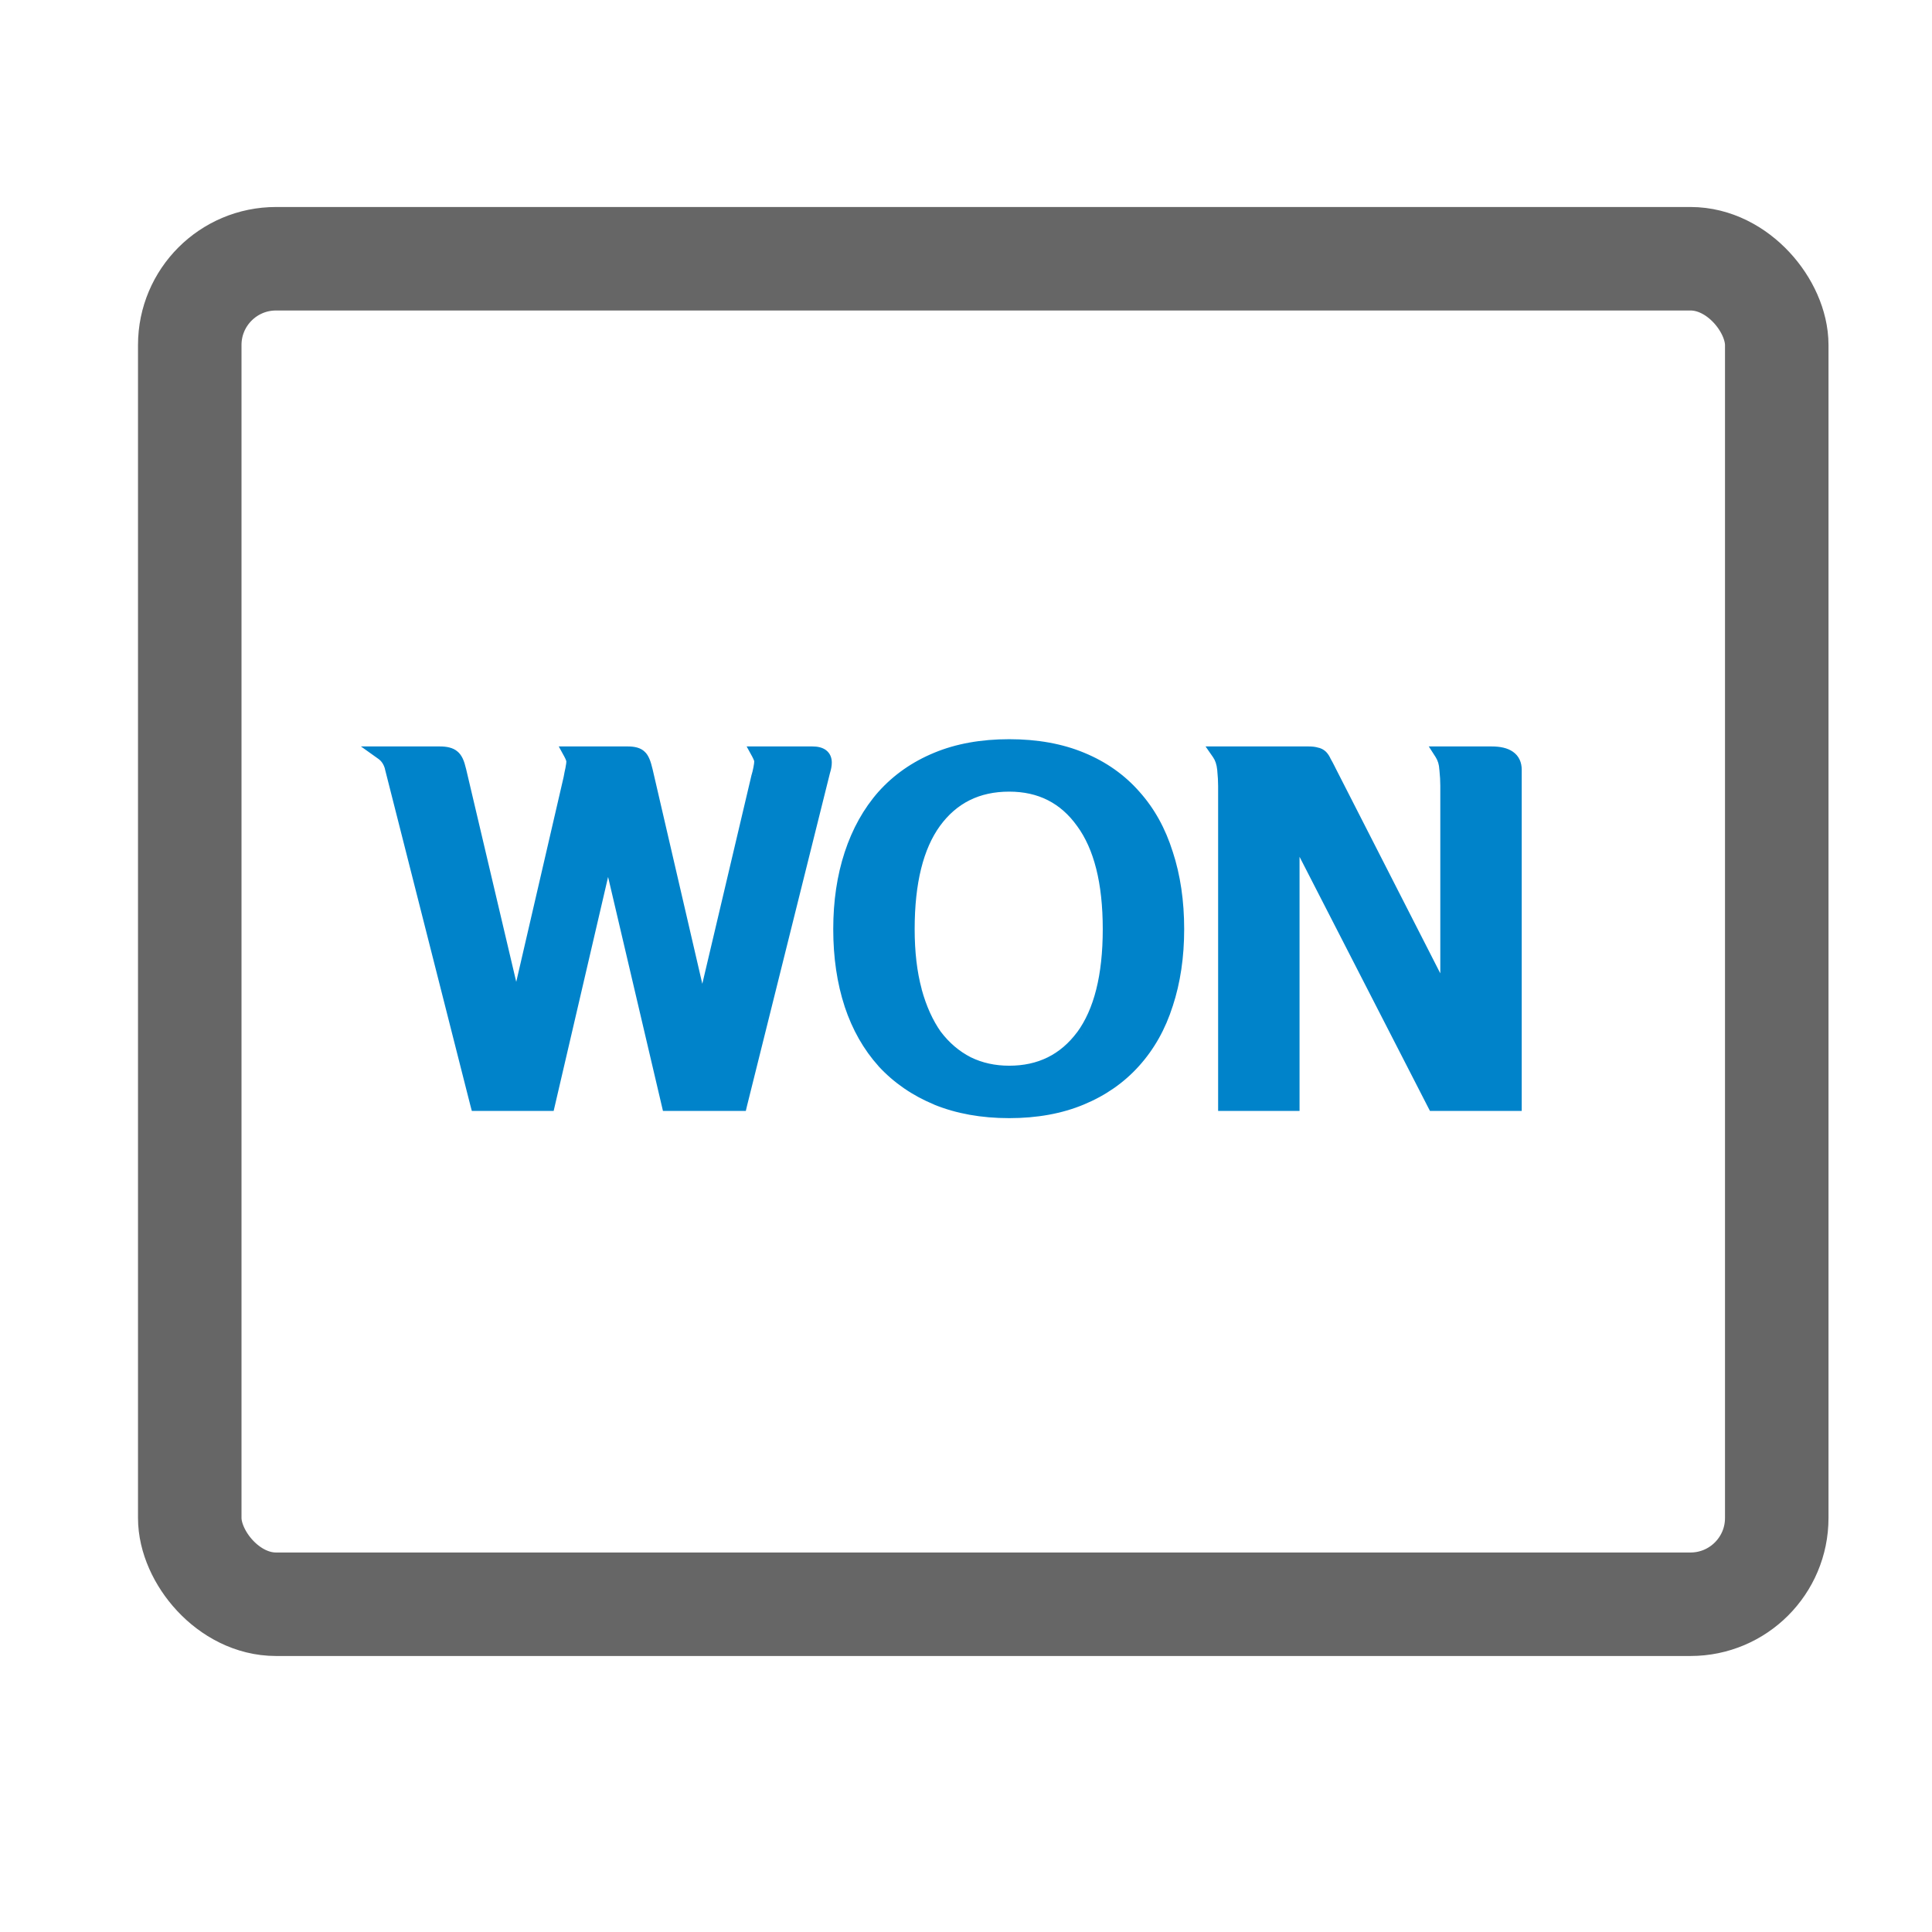 <svg width="28" height="28" viewBox="0 0 28 28" fill="none" xmlns="http://www.w3.org/2000/svg">
<path d="M9.099 10.918C9.183 10.918 9.242 10.934 9.274 10.967C9.307 10.995 9.335 11.06 9.358 11.163L10.177 14.698L10.989 11.254C10.999 11.226 11.008 11.189 11.017 11.142C11.027 11.095 11.031 11.058 11.031 11.03C11.031 11.007 11.017 10.969 10.989 10.918H11.773C11.895 10.918 11.955 10.962 11.955 11.051C11.955 11.084 11.948 11.123 11.934 11.17L10.73 16H9.687L8.812 12.269L7.944 16H6.915L5.676 11.121C5.653 11.032 5.609 10.965 5.543 10.918H6.376C6.465 10.918 6.528 10.934 6.565 10.967C6.603 10.995 6.633 11.06 6.656 11.163L7.482 14.67L8.266 11.282C8.276 11.231 8.285 11.184 8.294 11.142C8.304 11.095 8.308 11.06 8.308 11.037C8.308 11.009 8.294 10.969 8.266 10.918H9.099ZM17.062 13.466C17.062 13.863 17.008 14.224 16.901 14.551C16.798 14.873 16.642 15.151 16.432 15.384C16.227 15.613 15.972 15.79 15.669 15.916C15.366 16.042 15.018 16.105 14.626 16.105C14.234 16.105 13.884 16.042 13.576 15.916C13.273 15.79 13.016 15.613 12.806 15.384C12.601 15.155 12.444 14.88 12.337 14.558C12.23 14.231 12.176 13.867 12.176 13.466C12.176 13.069 12.23 12.708 12.337 12.381C12.444 12.054 12.601 11.774 12.806 11.541C13.016 11.308 13.273 11.128 13.576 11.002C13.879 10.876 14.229 10.813 14.626 10.813C15.023 10.813 15.373 10.876 15.676 11.002C15.979 11.128 16.234 11.308 16.439 11.541C16.644 11.77 16.798 12.047 16.901 12.374C17.008 12.701 17.062 13.065 17.062 13.466ZM16.082 13.466C16.082 12.785 15.951 12.267 15.69 11.912C15.433 11.553 15.079 11.373 14.626 11.373C14.164 11.373 13.802 11.553 13.541 11.912C13.284 12.267 13.156 12.785 13.156 13.466C13.156 13.802 13.191 14.101 13.261 14.362C13.331 14.619 13.429 14.836 13.555 15.013C13.686 15.186 13.842 15.319 14.024 15.412C14.206 15.501 14.407 15.545 14.626 15.545C15.074 15.545 15.429 15.37 15.69 15.02C15.951 14.665 16.082 14.147 16.082 13.466ZM20.974 14.523V11.387C20.974 11.317 20.97 11.238 20.96 11.149C20.956 11.06 20.932 10.983 20.89 10.918H21.618C21.842 10.918 21.954 10.997 21.954 11.156V16H20.785L18.734 12.003V16H17.754V11.394C17.754 11.324 17.75 11.242 17.74 11.149C17.731 11.056 17.705 10.979 17.663 10.918H18.965C19.012 10.918 19.049 10.923 19.077 10.932C19.105 10.937 19.129 10.948 19.147 10.967C19.166 10.986 19.182 11.011 19.196 11.044C19.215 11.077 19.236 11.116 19.259 11.163L20.974 14.523Z" fill="#0083CA"/>
<path d="M9.274 10.967L9.203 11.038L9.209 11.043L9.274 10.967ZM9.358 11.163L9.261 11.185L9.261 11.186L9.358 11.163ZM10.177 14.698L10.08 14.721L10.275 14.721L10.177 14.698ZM10.989 11.254L10.894 11.222L10.892 11.231L10.989 11.254ZM11.017 11.142L10.919 11.122L10.919 11.122L11.017 11.142ZM10.989 10.918V10.818H10.821L10.902 10.966L10.989 10.918ZM11.934 11.17L11.838 11.141L11.837 11.146L11.934 11.17ZM10.73 16V16.1H10.809L10.827 16.024L10.73 16ZM9.687 16L9.59 16.023L9.608 16.1H9.687V16ZM8.812 12.269L8.91 12.246L8.715 12.246L8.812 12.269ZM7.944 16V16.1H8.024L8.042 16.023L7.944 16ZM6.915 16L6.818 16.025L6.838 16.1H6.915V16ZM5.676 11.121L5.773 11.096L5.773 11.096L5.676 11.121ZM5.543 10.918V10.818H5.231L5.485 10.999L5.543 10.918ZM6.565 10.967L6.499 11.043L6.505 11.047L6.565 10.967ZM6.656 11.163L6.559 11.185L6.559 11.186L6.656 11.163ZM7.482 14.67L7.385 14.693L7.58 14.693L7.482 14.67ZM8.266 11.282L8.364 11.305L8.365 11.3L8.266 11.282ZM8.294 11.142L8.392 11.164L8.392 11.162L8.294 11.142ZM8.266 10.918V10.818H8.098L8.179 10.966L8.266 10.918ZM9.099 11.018C9.177 11.018 9.2 11.034 9.204 11.038L9.345 10.896C9.283 10.834 9.19 10.818 9.099 10.818V11.018ZM9.209 11.043C9.209 11.043 9.216 11.05 9.228 11.076C9.239 11.101 9.25 11.137 9.261 11.185L9.456 11.141C9.443 11.086 9.429 11.038 9.412 10.998C9.395 10.959 9.373 10.919 9.339 10.891L9.209 11.043ZM9.261 11.186L10.08 14.721L10.275 14.675L9.456 11.14L9.261 11.186ZM10.275 14.721L11.087 11.277L10.892 11.231L10.08 14.675L10.275 14.721ZM11.084 11.286C11.095 11.252 11.106 11.21 11.115 11.162L10.919 11.122C10.91 11.167 10.902 11.2 10.895 11.222L11.084 11.286ZM11.115 11.162C11.125 11.112 11.131 11.068 11.131 11.03H10.931C10.931 11.048 10.928 11.078 10.919 11.122L11.115 11.162ZM11.131 11.03C11.131 11.001 11.123 10.973 11.114 10.949C11.105 10.925 11.092 10.898 11.077 10.87L10.902 10.966C10.914 10.989 10.922 11.007 10.927 11.02C10.933 11.034 10.931 11.036 10.931 11.03H11.131ZM10.989 11.018H11.773V10.818H10.989V11.018ZM11.773 11.018C11.825 11.018 11.845 11.028 11.851 11.032C11.853 11.033 11.853 11.034 11.853 11.034C11.854 11.035 11.855 11.04 11.855 11.051H12.055C12.055 10.981 12.03 10.915 11.969 10.87C11.914 10.83 11.843 10.818 11.773 10.818V11.018ZM11.855 11.051C11.855 11.07 11.851 11.1 11.839 11.141L12.03 11.199C12.046 11.147 12.055 11.097 12.055 11.051H11.855ZM11.837 11.146L10.633 15.976L10.827 16.024L12.031 11.194L11.837 11.146ZM10.73 15.9H9.687V16.1H10.73V15.9ZM9.785 15.977L8.91 12.246L8.715 12.292L9.59 16.023L9.785 15.977ZM8.715 12.246L7.847 15.977L8.042 16.023L8.91 12.292L8.715 12.246ZM7.944 15.9H6.915V16.1H7.944V15.9ZM7.012 15.975L5.773 11.096L5.579 11.146L6.818 16.025L7.012 15.975ZM5.773 11.096C5.745 10.988 5.688 10.899 5.601 10.837L5.485 10.999C5.529 11.031 5.561 11.077 5.58 11.146L5.773 11.096ZM5.543 11.018H6.376V10.818H5.543V11.018ZM6.376 11.018C6.458 11.018 6.49 11.034 6.499 11.042L6.631 10.892C6.566 10.835 6.472 10.818 6.376 10.818V11.018ZM6.505 11.047C6.505 11.047 6.507 11.048 6.511 11.054C6.515 11.059 6.52 11.067 6.525 11.079C6.537 11.103 6.548 11.138 6.559 11.185L6.754 11.141C6.741 11.085 6.726 11.036 6.707 10.995C6.688 10.955 6.662 10.915 6.625 10.887L6.505 11.047ZM6.559 11.186L7.385 14.693L7.58 14.647L6.754 11.14L6.559 11.186ZM7.58 14.693L8.364 11.305L8.169 11.259L7.385 14.648L7.58 14.693ZM8.365 11.3C8.374 11.25 8.383 11.204 8.392 11.164L8.197 11.12C8.187 11.164 8.177 11.212 8.168 11.264L8.365 11.3ZM8.392 11.162C8.402 11.114 8.408 11.071 8.408 11.037H8.208C8.208 11.05 8.205 11.077 8.196 11.122L8.392 11.162ZM8.408 11.037C8.408 10.982 8.383 10.923 8.354 10.87L8.179 10.966C8.191 10.989 8.199 11.006 8.204 11.02C8.208 11.034 8.208 11.039 8.208 11.037H8.408ZM8.266 11.018H9.099V10.818H8.266V11.018ZM16.901 14.551L16.806 14.52L16.806 14.521L16.901 14.551ZM16.432 15.384L16.358 15.317L16.358 15.317L16.432 15.384ZM15.669 15.916L15.707 16.008L15.707 16.008L15.669 15.916ZM13.576 15.916L13.538 16.008L13.538 16.009L13.576 15.916ZM12.806 15.384L12.732 15.451L12.732 15.452L12.806 15.384ZM12.337 14.558L12.242 14.589L12.242 14.59L12.337 14.558ZM12.337 12.381L12.242 12.35L12.337 12.381ZM12.806 11.541L12.732 11.474L12.731 11.475L12.806 11.541ZM13.576 11.002L13.538 10.91L13.576 11.002ZM16.439 11.541L16.364 11.607L16.365 11.608L16.439 11.541ZM16.901 12.374L16.806 12.404L16.806 12.405L16.901 12.374ZM15.69 11.912L15.609 11.97L15.61 11.971L15.69 11.912ZM13.541 11.912L13.46 11.853L13.46 11.853L13.541 11.912ZM13.261 14.362L13.164 14.388L13.165 14.388L13.261 14.362ZM13.555 15.013L13.473 15.071L13.475 15.073L13.555 15.013ZM14.024 15.412L13.978 15.501L13.98 15.502L14.024 15.412ZM15.69 15.02L15.77 15.08L15.771 15.079L15.69 15.02ZM16.962 13.466C16.962 13.854 16.91 14.205 16.806 14.52L16.996 14.582C17.107 14.244 17.162 13.872 17.162 13.466H16.962ZM16.806 14.521C16.707 14.83 16.558 15.095 16.358 15.317L16.506 15.451C16.727 15.206 16.89 14.916 16.996 14.581L16.806 14.521ZM16.358 15.317C16.163 15.534 15.921 15.703 15.631 15.824L15.707 16.008C16.023 15.877 16.29 15.691 16.506 15.451L16.358 15.317ZM15.631 15.824C15.342 15.944 15.007 16.005 14.626 16.005V16.205C15.029 16.205 15.39 16.14 15.707 16.008L15.631 15.824ZM14.626 16.005C14.245 16.005 13.908 15.944 13.614 15.823L13.538 16.009C13.86 16.14 14.223 16.205 14.626 16.205V16.005ZM13.614 15.824C13.324 15.703 13.079 15.534 12.88 15.316L12.732 15.452C12.953 15.692 13.222 15.877 13.538 16.008L13.614 15.824ZM12.88 15.317C12.685 15.1 12.535 14.837 12.432 14.526L12.242 14.59C12.353 14.923 12.516 15.211 12.732 15.451L12.88 15.317ZM12.432 14.527C12.329 14.212 12.276 13.858 12.276 13.466H12.076C12.076 13.876 12.131 14.251 12.242 14.589L12.432 14.527ZM12.276 13.466C12.276 13.078 12.329 12.727 12.432 12.412L12.242 12.35C12.131 12.688 12.076 13.06 12.076 13.466H12.276ZM12.432 12.412C12.536 12.097 12.686 11.829 12.881 11.607L12.731 11.475C12.516 11.719 12.353 12.012 12.242 12.35L12.432 12.412ZM12.88 11.608C13.08 11.386 13.324 11.215 13.614 11.094L13.538 10.91C13.221 11.041 12.952 11.229 12.732 11.474L12.88 11.608ZM13.614 11.094C13.903 10.974 14.24 10.913 14.626 10.913V10.713C14.219 10.713 13.855 10.778 13.538 10.91L13.614 11.094ZM14.626 10.913C15.012 10.913 15.349 10.974 15.638 11.094L15.714 10.91C15.397 10.778 15.033 10.713 14.626 10.713V10.913ZM15.638 11.094C15.928 11.215 16.169 11.386 16.364 11.607L16.514 11.475C16.298 11.229 16.031 11.041 15.714 10.91L15.638 11.094ZM16.365 11.608C16.559 11.825 16.707 12.089 16.806 12.404L16.996 12.344C16.89 12.005 16.729 11.715 16.513 11.474L16.365 11.608ZM16.806 12.405C16.91 12.72 16.962 13.073 16.962 13.466H17.162C17.162 13.056 17.107 12.681 16.996 12.343L16.806 12.405ZM16.182 13.466C16.182 12.774 16.05 12.232 15.771 11.853L15.61 11.971C15.853 12.302 15.982 12.795 15.982 13.466H16.182ZM15.771 11.854C15.495 11.467 15.11 11.273 14.626 11.273V11.473C15.047 11.473 15.371 11.638 15.609 11.97L15.771 11.854ZM14.626 11.273C14.133 11.273 13.741 11.467 13.46 11.853L13.622 11.971C13.864 11.639 14.194 11.473 14.626 11.473V11.273ZM13.46 11.853C13.186 12.232 13.056 12.774 13.056 13.466H13.256C13.256 12.795 13.383 12.301 13.622 11.971L13.46 11.853ZM13.056 13.466C13.056 13.809 13.092 14.116 13.164 14.388L13.358 14.336C13.29 14.085 13.256 13.795 13.256 13.466H13.056ZM13.165 14.388C13.237 14.654 13.339 14.882 13.473 15.071L13.636 14.955C13.519 14.789 13.425 14.584 13.357 14.336L13.165 14.388ZM13.475 15.073C13.614 15.257 13.782 15.4 13.978 15.501L14.07 15.323C13.902 15.237 13.757 15.114 13.635 14.953L13.475 15.073ZM13.98 15.502C14.177 15.598 14.393 15.645 14.626 15.645V15.445C14.421 15.445 14.235 15.404 14.068 15.322L13.98 15.502ZM14.626 15.645C15.105 15.645 15.489 15.456 15.77 15.08L15.61 14.96C15.368 15.284 15.043 15.445 14.626 15.445V15.645ZM15.771 15.079C16.05 14.7 16.182 14.158 16.182 13.466H15.982C15.982 14.137 15.853 14.63 15.61 14.961L15.771 15.079ZM20.974 14.523L20.885 14.569L21.074 14.523H20.974ZM20.96 11.149L20.86 11.154L20.861 11.159L20.96 11.149ZM20.89 10.918V10.818H20.707L20.806 10.972L20.89 10.918ZM21.954 16V16.1H22.054V16H21.954ZM20.785 16L20.696 16.046L20.724 16.1H20.785V16ZM18.734 12.003L18.823 11.957L18.634 12.003H18.734ZM18.734 16V16.1H18.834V16H18.734ZM17.754 16H17.654V16.1H17.754V16ZM17.74 11.149L17.641 11.159L17.641 11.159L17.74 11.149ZM17.663 10.918V10.818H17.472L17.581 10.975L17.663 10.918ZM19.077 10.932L19.046 11.027L19.053 11.029L19.061 11.031L19.077 10.932ZM19.196 11.044L19.104 11.084L19.11 11.094L19.196 11.044ZM19.259 11.163L19.17 11.208L19.17 11.209L19.259 11.163ZM21.074 14.523V11.387H20.874V14.523H21.074ZM21.074 11.387C21.074 11.313 21.069 11.23 21.06 11.139L20.861 11.159C20.87 11.245 20.874 11.321 20.874 11.387H21.074ZM21.06 11.144C21.055 11.04 21.027 10.946 20.974 10.864L20.806 10.972C20.837 11.021 20.857 11.08 20.86 11.154L21.06 11.144ZM20.89 11.018H21.618V10.818H20.89V11.018ZM21.618 11.018C21.721 11.018 21.781 11.037 21.812 11.059C21.838 11.077 21.854 11.103 21.854 11.156H22.054C22.054 11.05 22.015 10.957 21.928 10.896C21.848 10.839 21.739 10.818 21.618 10.818V11.018ZM21.854 11.156V16H22.054V11.156H21.854ZM21.954 15.9H20.785V16.1H21.954V15.9ZM20.874 15.954L18.823 11.957L18.645 12.049L20.696 16.046L20.874 15.954ZM18.634 12.003V16H18.834V12.003H18.634ZM18.734 15.9H17.754V16.1H18.734V15.9ZM17.854 16V11.394H17.654V16H17.854ZM17.854 11.394C17.854 11.32 17.849 11.235 17.84 11.139L17.641 11.159C17.65 11.25 17.654 11.328 17.654 11.394H17.854ZM17.84 11.139C17.829 11.033 17.799 10.939 17.745 10.861L17.581 10.975C17.611 11.018 17.633 11.078 17.641 11.159L17.84 11.139ZM17.663 11.018H18.965V10.818H17.663V11.018ZM18.965 11.018C19.007 11.018 19.032 11.022 19.046 11.027L19.109 10.837C19.067 10.823 19.017 10.818 18.965 10.818V11.018ZM19.061 11.031C19.07 11.032 19.074 11.035 19.077 11.038L19.218 10.896C19.183 10.862 19.141 10.841 19.094 10.833L19.061 11.031ZM19.077 11.038C19.084 11.045 19.094 11.059 19.104 11.083L19.288 11.005C19.271 10.964 19.248 10.927 19.218 10.896L19.077 11.038ZM19.11 11.094C19.127 11.124 19.147 11.162 19.17 11.208L19.349 11.118C19.325 11.07 19.303 11.029 19.283 10.994L19.11 11.094ZM19.17 11.209L20.885 14.569L21.063 14.477L19.348 11.117L19.17 11.209Z" fill="#0083CA"/>
<rect x="2.75" y="3.75" width="23" height="19.5" rx="1.25" stroke="#666666" stroke-width="1.5"/>
</svg>
